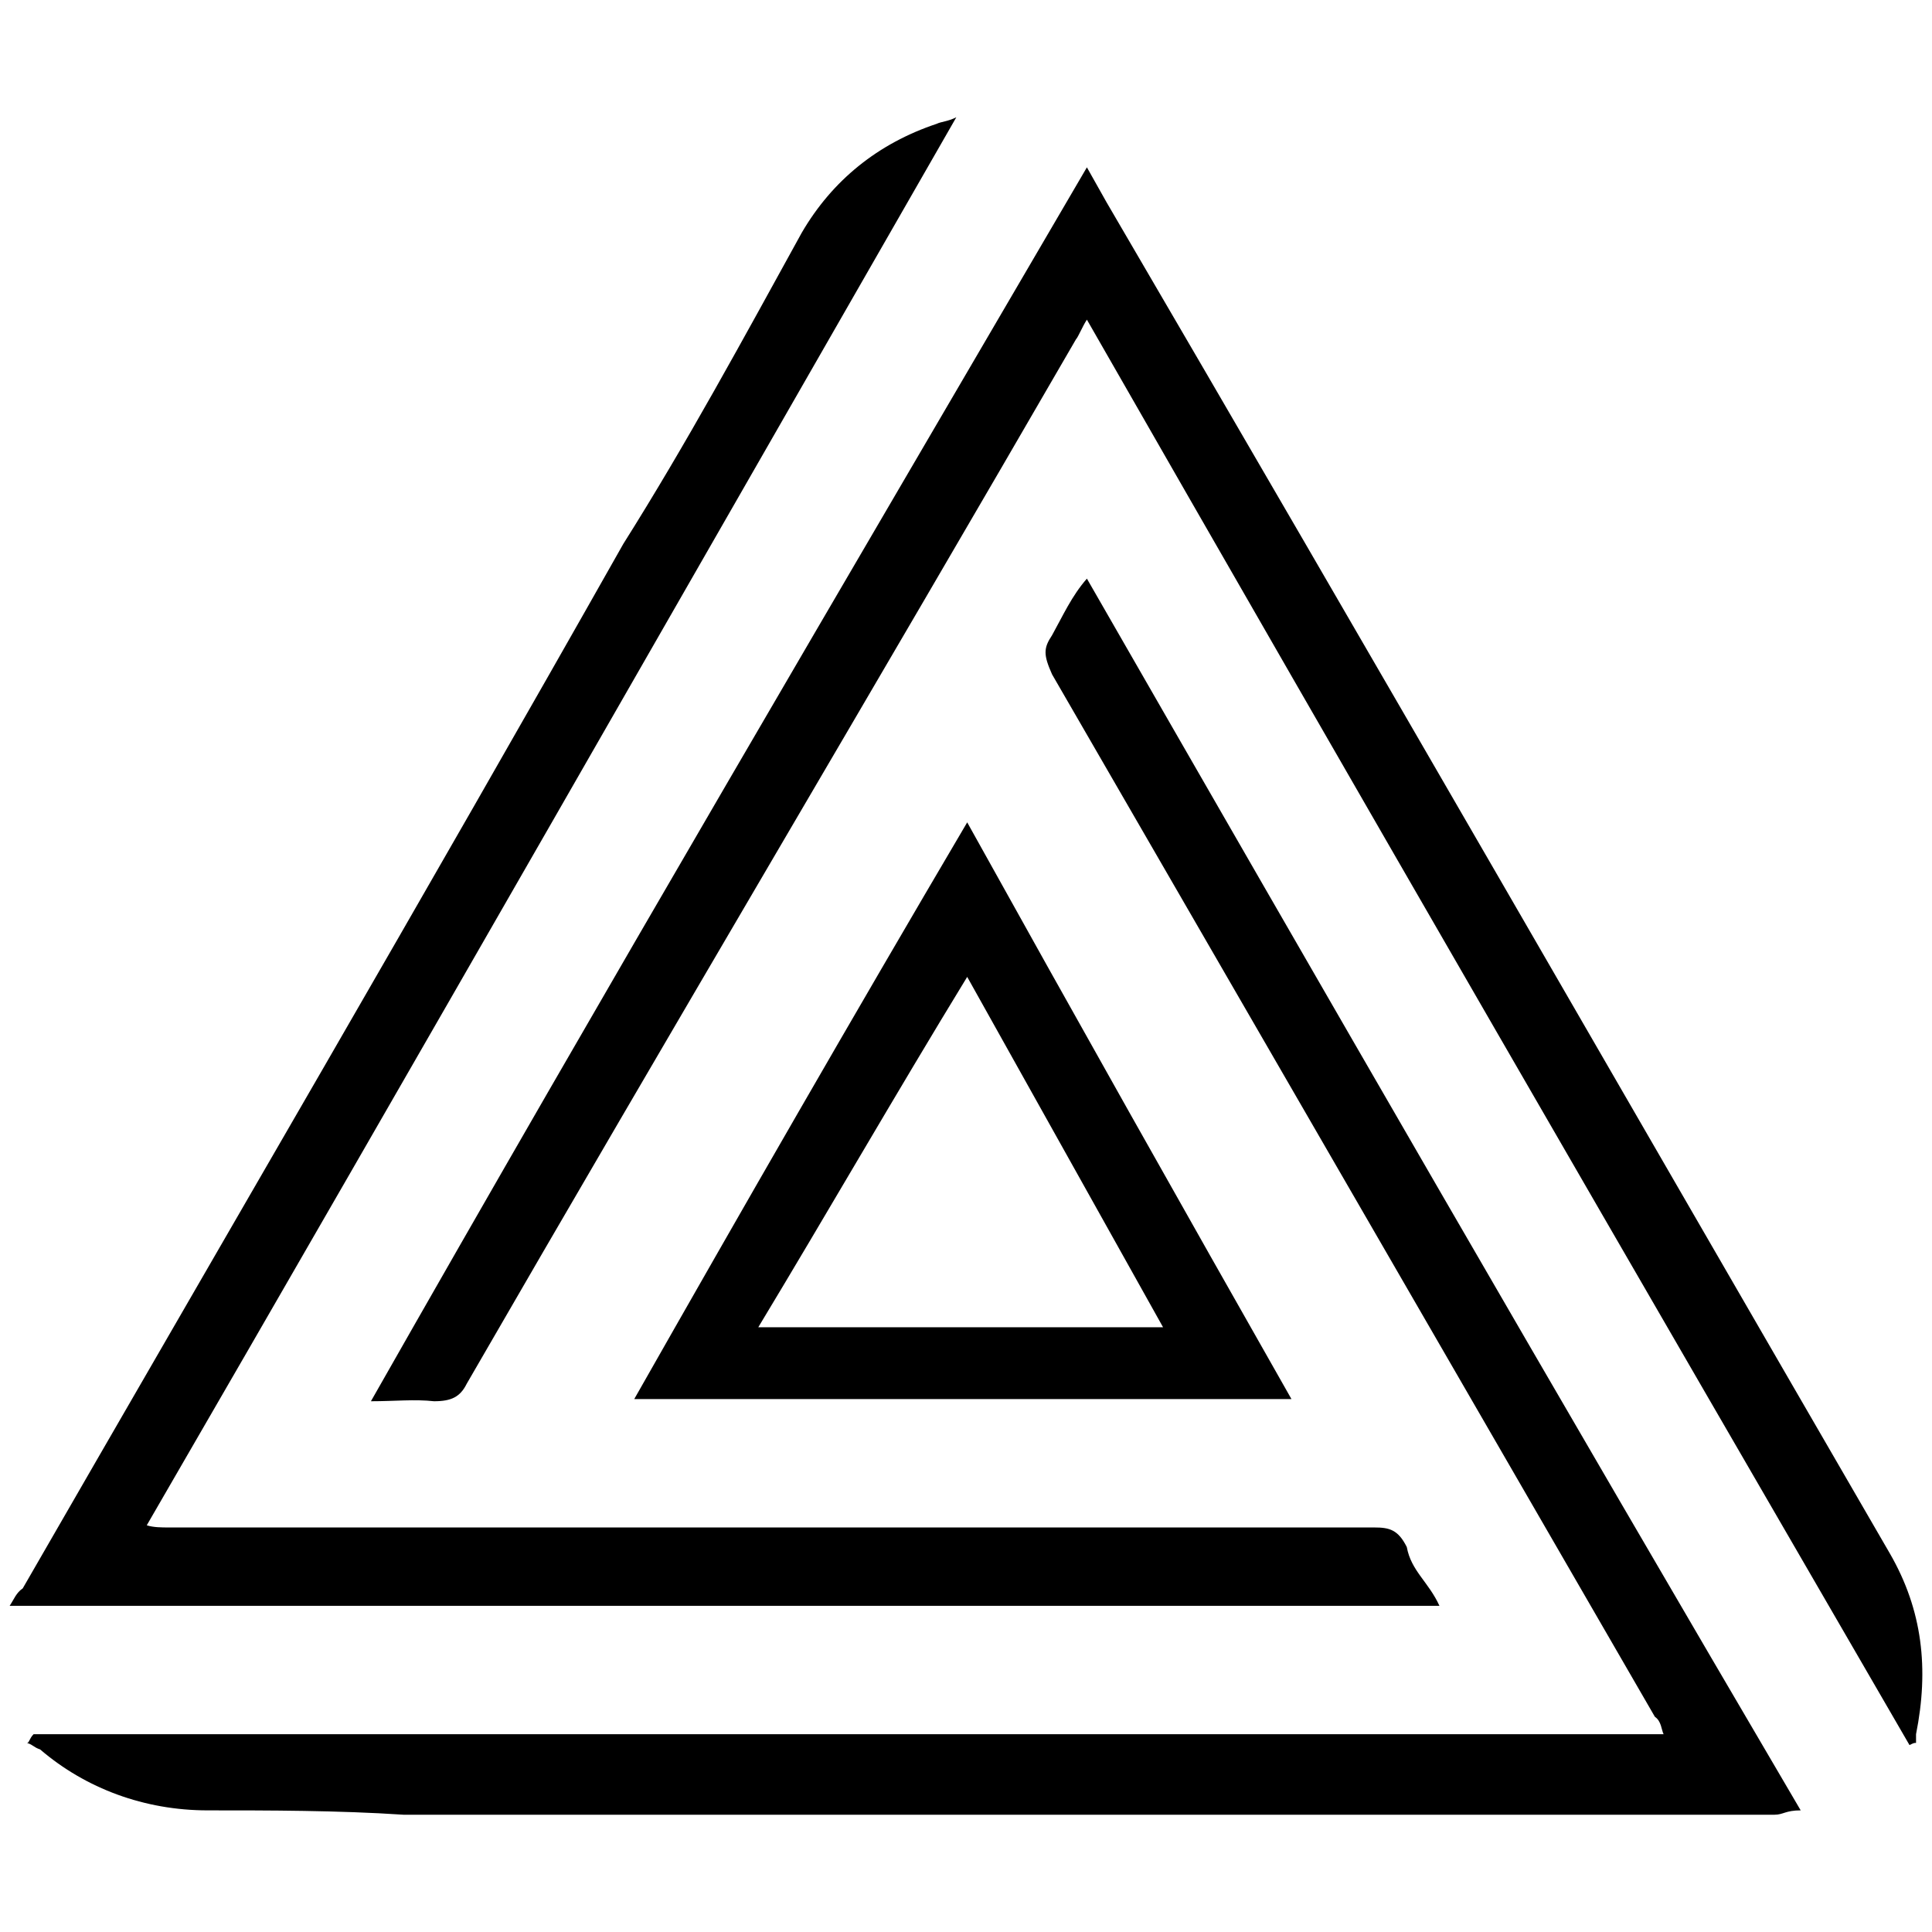<svg xmlns="http://www.w3.org/2000/svg" width="1000" height="1000">
  <path d="m562.574 86.606 10.138 18.022C709.006 337.795 843.05 570.963 978.22 804.13c16.896 29.287 20.275 59.7 13.517 93.492v4.506c-1.127 0-1.127 0-3.38 1.126-143.054-246.684-283.855-489.989-425.783-737.8-2.253 3.38-4.506 9.012-5.632 10.138-103.63 179.1-210.64 359.325-315.396 540.678-3.379 6.758-7.884 9.011-16.896 9.011-10.137-1.126-20.275 0-32.666 0 121.653-214.018 245.558-424.657 370.59-638.675zM5 831.164c2.253-3.38 3.38-6.759 6.759-9.012 102.503-177.973 208.386-359.325 310.89-540.677 32.665-51.815 61.952-105.883 92.365-161.077 15.77-27.034 39.424-46.183 69.837-56.32 2.253-1.127 5.632-1.127 10.138-3.38C355.314 304.003 215.64 548.434 75.964 789.486c3.38 1.127 7.885 1.127 11.264 1.127H711.26c7.885 0 12.39 1.126 16.896 10.138 2.253 12.39 11.264 18.022 16.896 30.413zm9.011 70.964c1.127 0 1.127-2.253 3.38-4.506h843.682c-1.127-2.253-1.127-6.758-4.506-9.011L544.551 349.06c-4.505-10.138-4.505-13.517 0-20.276 5.632-10.138 10.138-20.275 18.023-29.287 121.652 211.766 244.431 424.658 369.463 637.55-7.885 0-9.011 2.252-13.517 2.252H208.88c-33.792-2.253-69.837-2.253-101.376-2.253-32.666 0-63.08-11.264-86.734-31.54-3.38-1.126-3.38-2.252-6.759-3.378zm314.27-177.973c56.32-99.125 112.64-197.122 172.34-298.5 56.32 101.378 111.515 199.375 167.835 298.5zm64.205-37.172h209.512L500.621 505.631c-37.171 60.826-72.09 121.652-108.135 181.352z" style="fill:#000;fill-opacity:1;fill-rule:nonzero;stroke:none;"/>
</svg>

